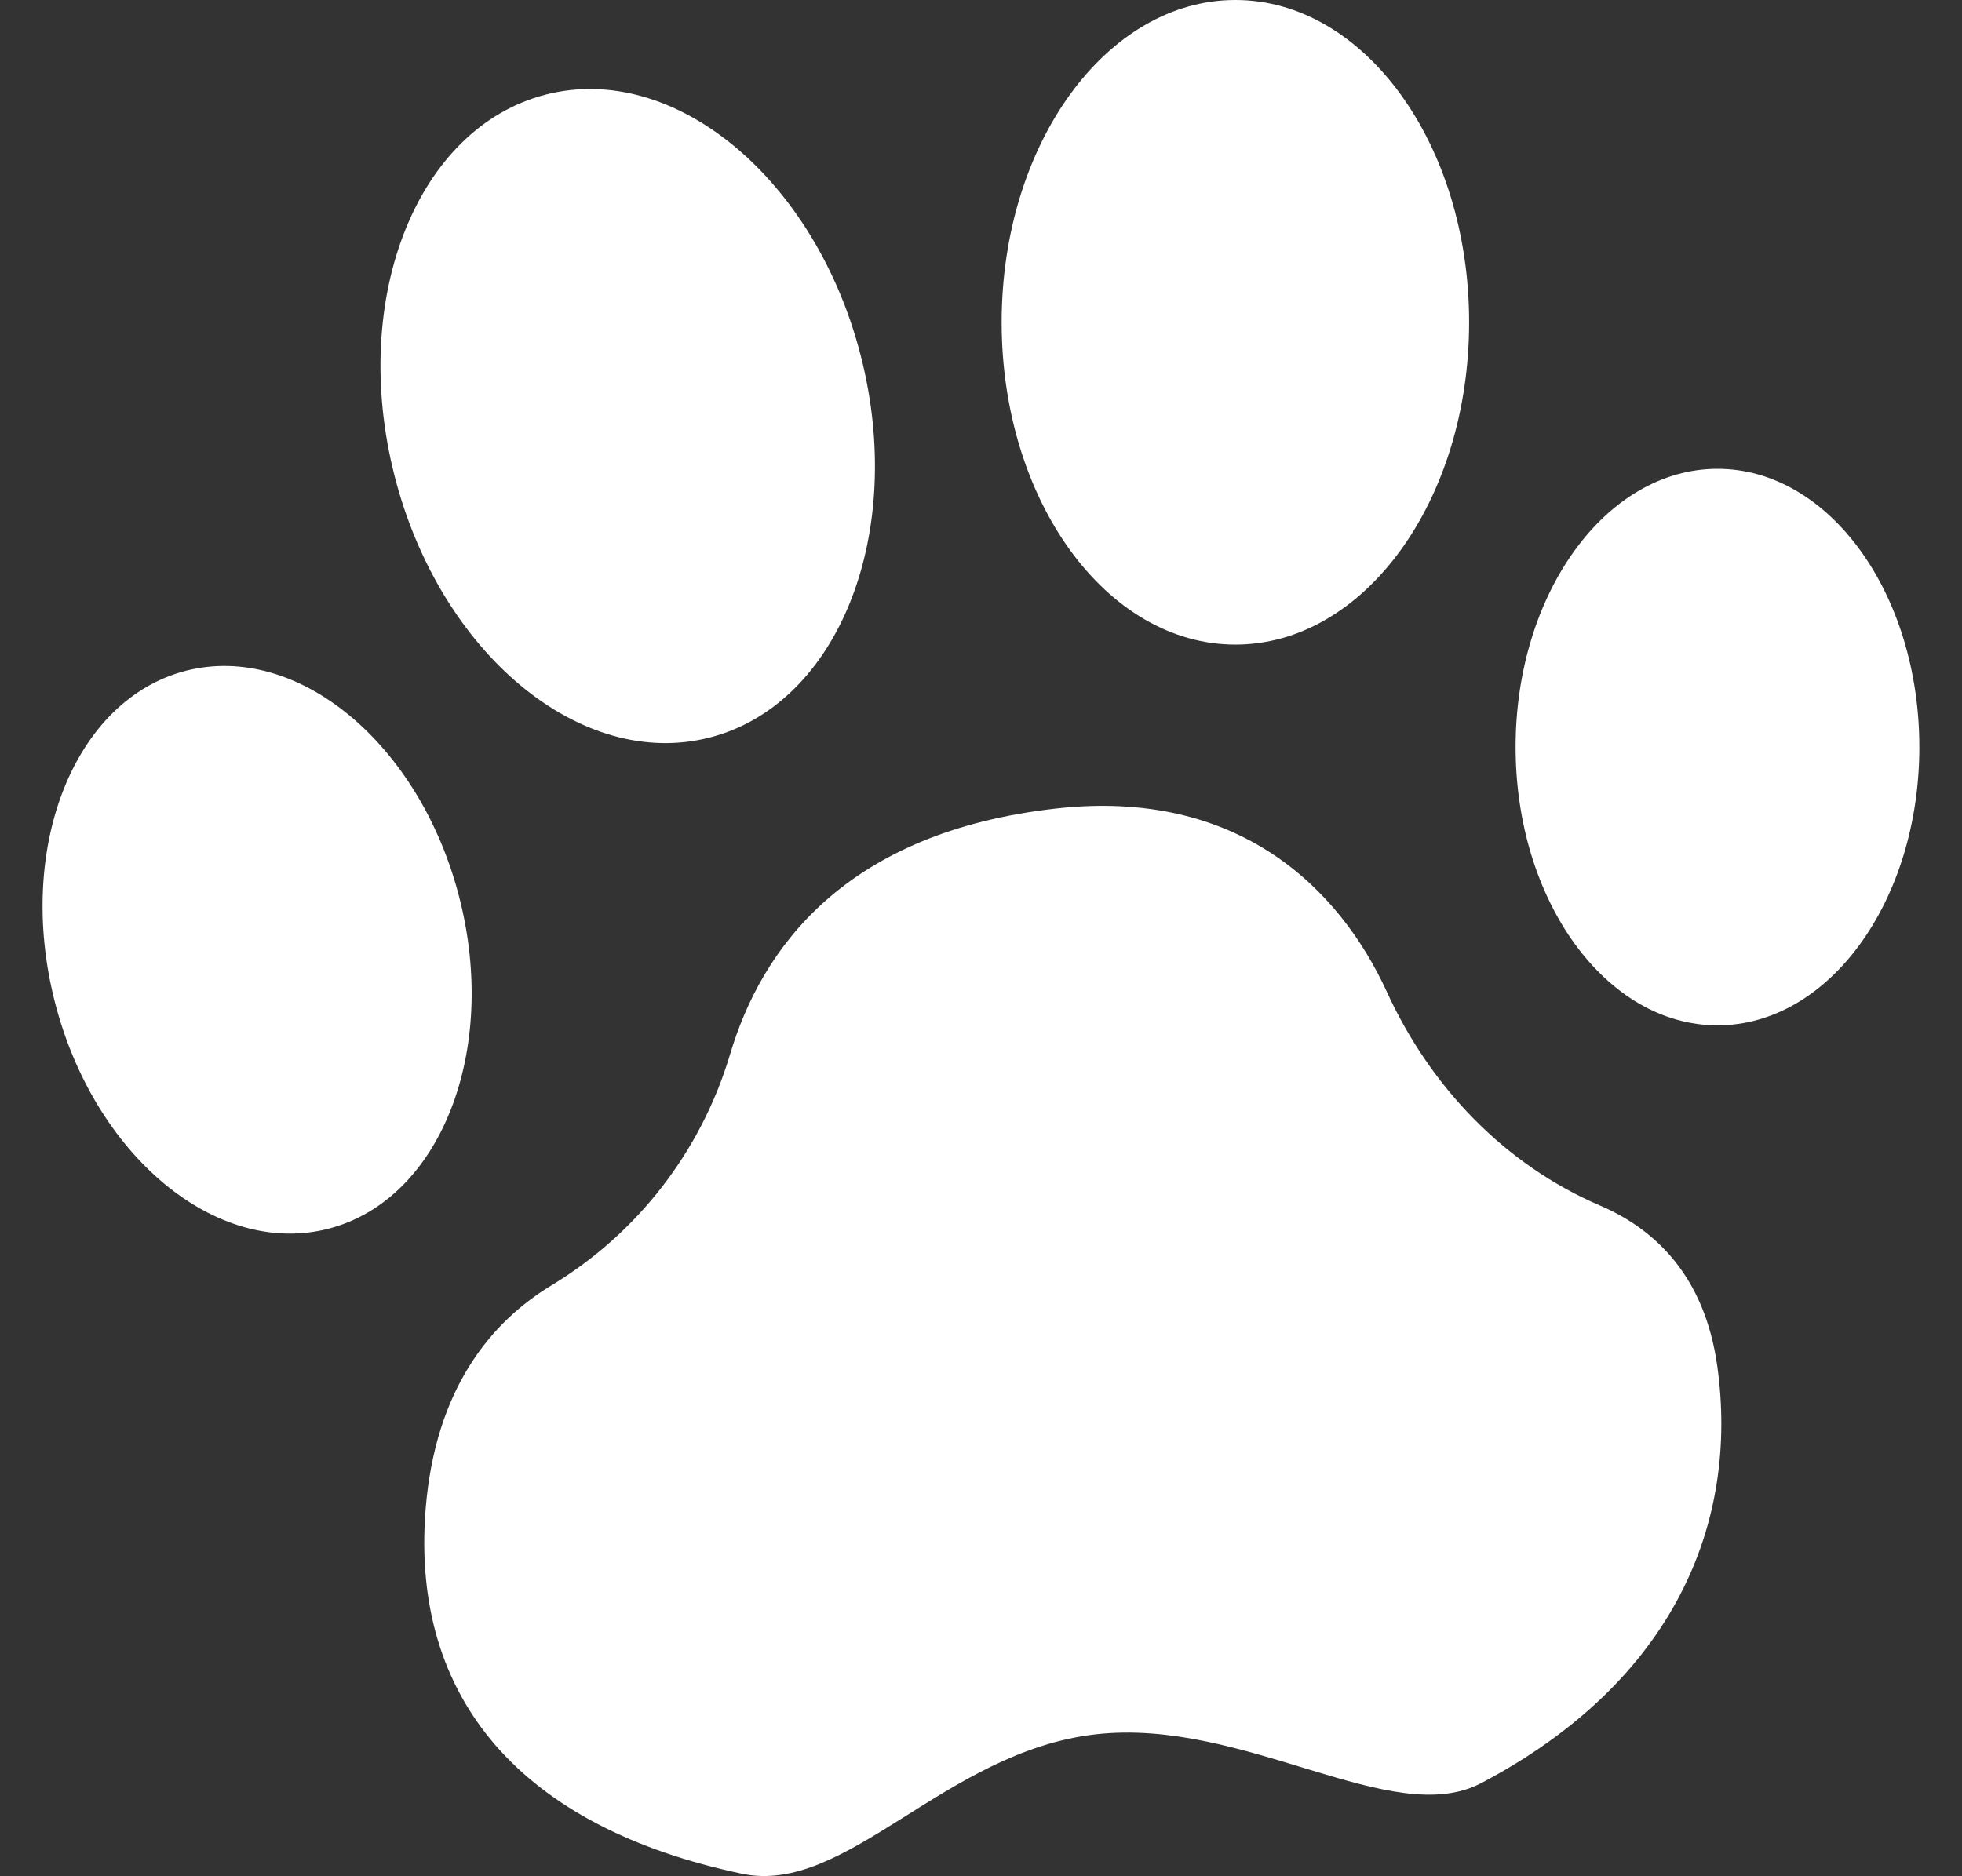 <svg width="23" height="22" viewBox="0 0 23 22" fill="none" xmlns="http://www.w3.org/2000/svg">
<rect x="0" y="0" width="23" height="22" fill="#333333" stroke="none"/>
<g clip-path="url(#clip0_27_10490)">
<path d="M12.383 9.48C14.515 9.242 15.701 10.413 16.259 11.633C16.767 12.742 17.635 13.654 18.755 14.135C19.406 14.414 19.985 14.965 20.132 16.023C20.386 17.864 19.622 19.718 17.366 20.907C16.315 21.462 14.592 20.138 12.845 20.336C11.075 20.536 9.924 22.228 8.7 21.971C6.123 21.43 4.814 19.929 4.989 17.701C5.102 16.281 5.758 15.499 6.466 15.071C7.474 14.461 8.219 13.498 8.557 12.367C8.926 11.123 9.903 9.757 12.383 9.48Z" fill="#fff"/>
<path d="M14.482 7.558C15.995 7.558 17.222 5.866 17.222 3.779C17.222 1.692 15.995 0 14.482 0C12.969 0 11.742 1.692 11.742 3.779C11.742 5.866 12.969 7.558 14.482 7.558Z" fill="#fff"/>
<path d="M20.134 12.023C21.441 12.023 22.5 10.562 22.5 8.76C22.5 6.958 21.441 5.497 20.134 5.497C18.827 5.497 17.767 6.958 17.767 8.76C17.767 10.562 18.827 12.023 20.134 12.023Z" fill="#fff"/>
<path d="M8.319 8.648C9.829 8.261 10.623 6.259 10.092 4.177C9.561 2.096 7.907 0.722 6.398 1.109C4.888 1.496 4.094 3.497 4.625 5.579C5.156 7.661 6.81 9.035 8.319 8.648Z" fill="#fff"/>
<path d="M3.848 14.408C5.158 14.072 5.847 12.335 5.386 10.529C4.926 8.722 3.49 7.529 2.18 7.865C0.87 8.201 0.181 9.938 0.642 11.745C1.102 13.552 2.538 14.744 3.848 14.408Z" fill="#fff"/>
</g>
</svg>
